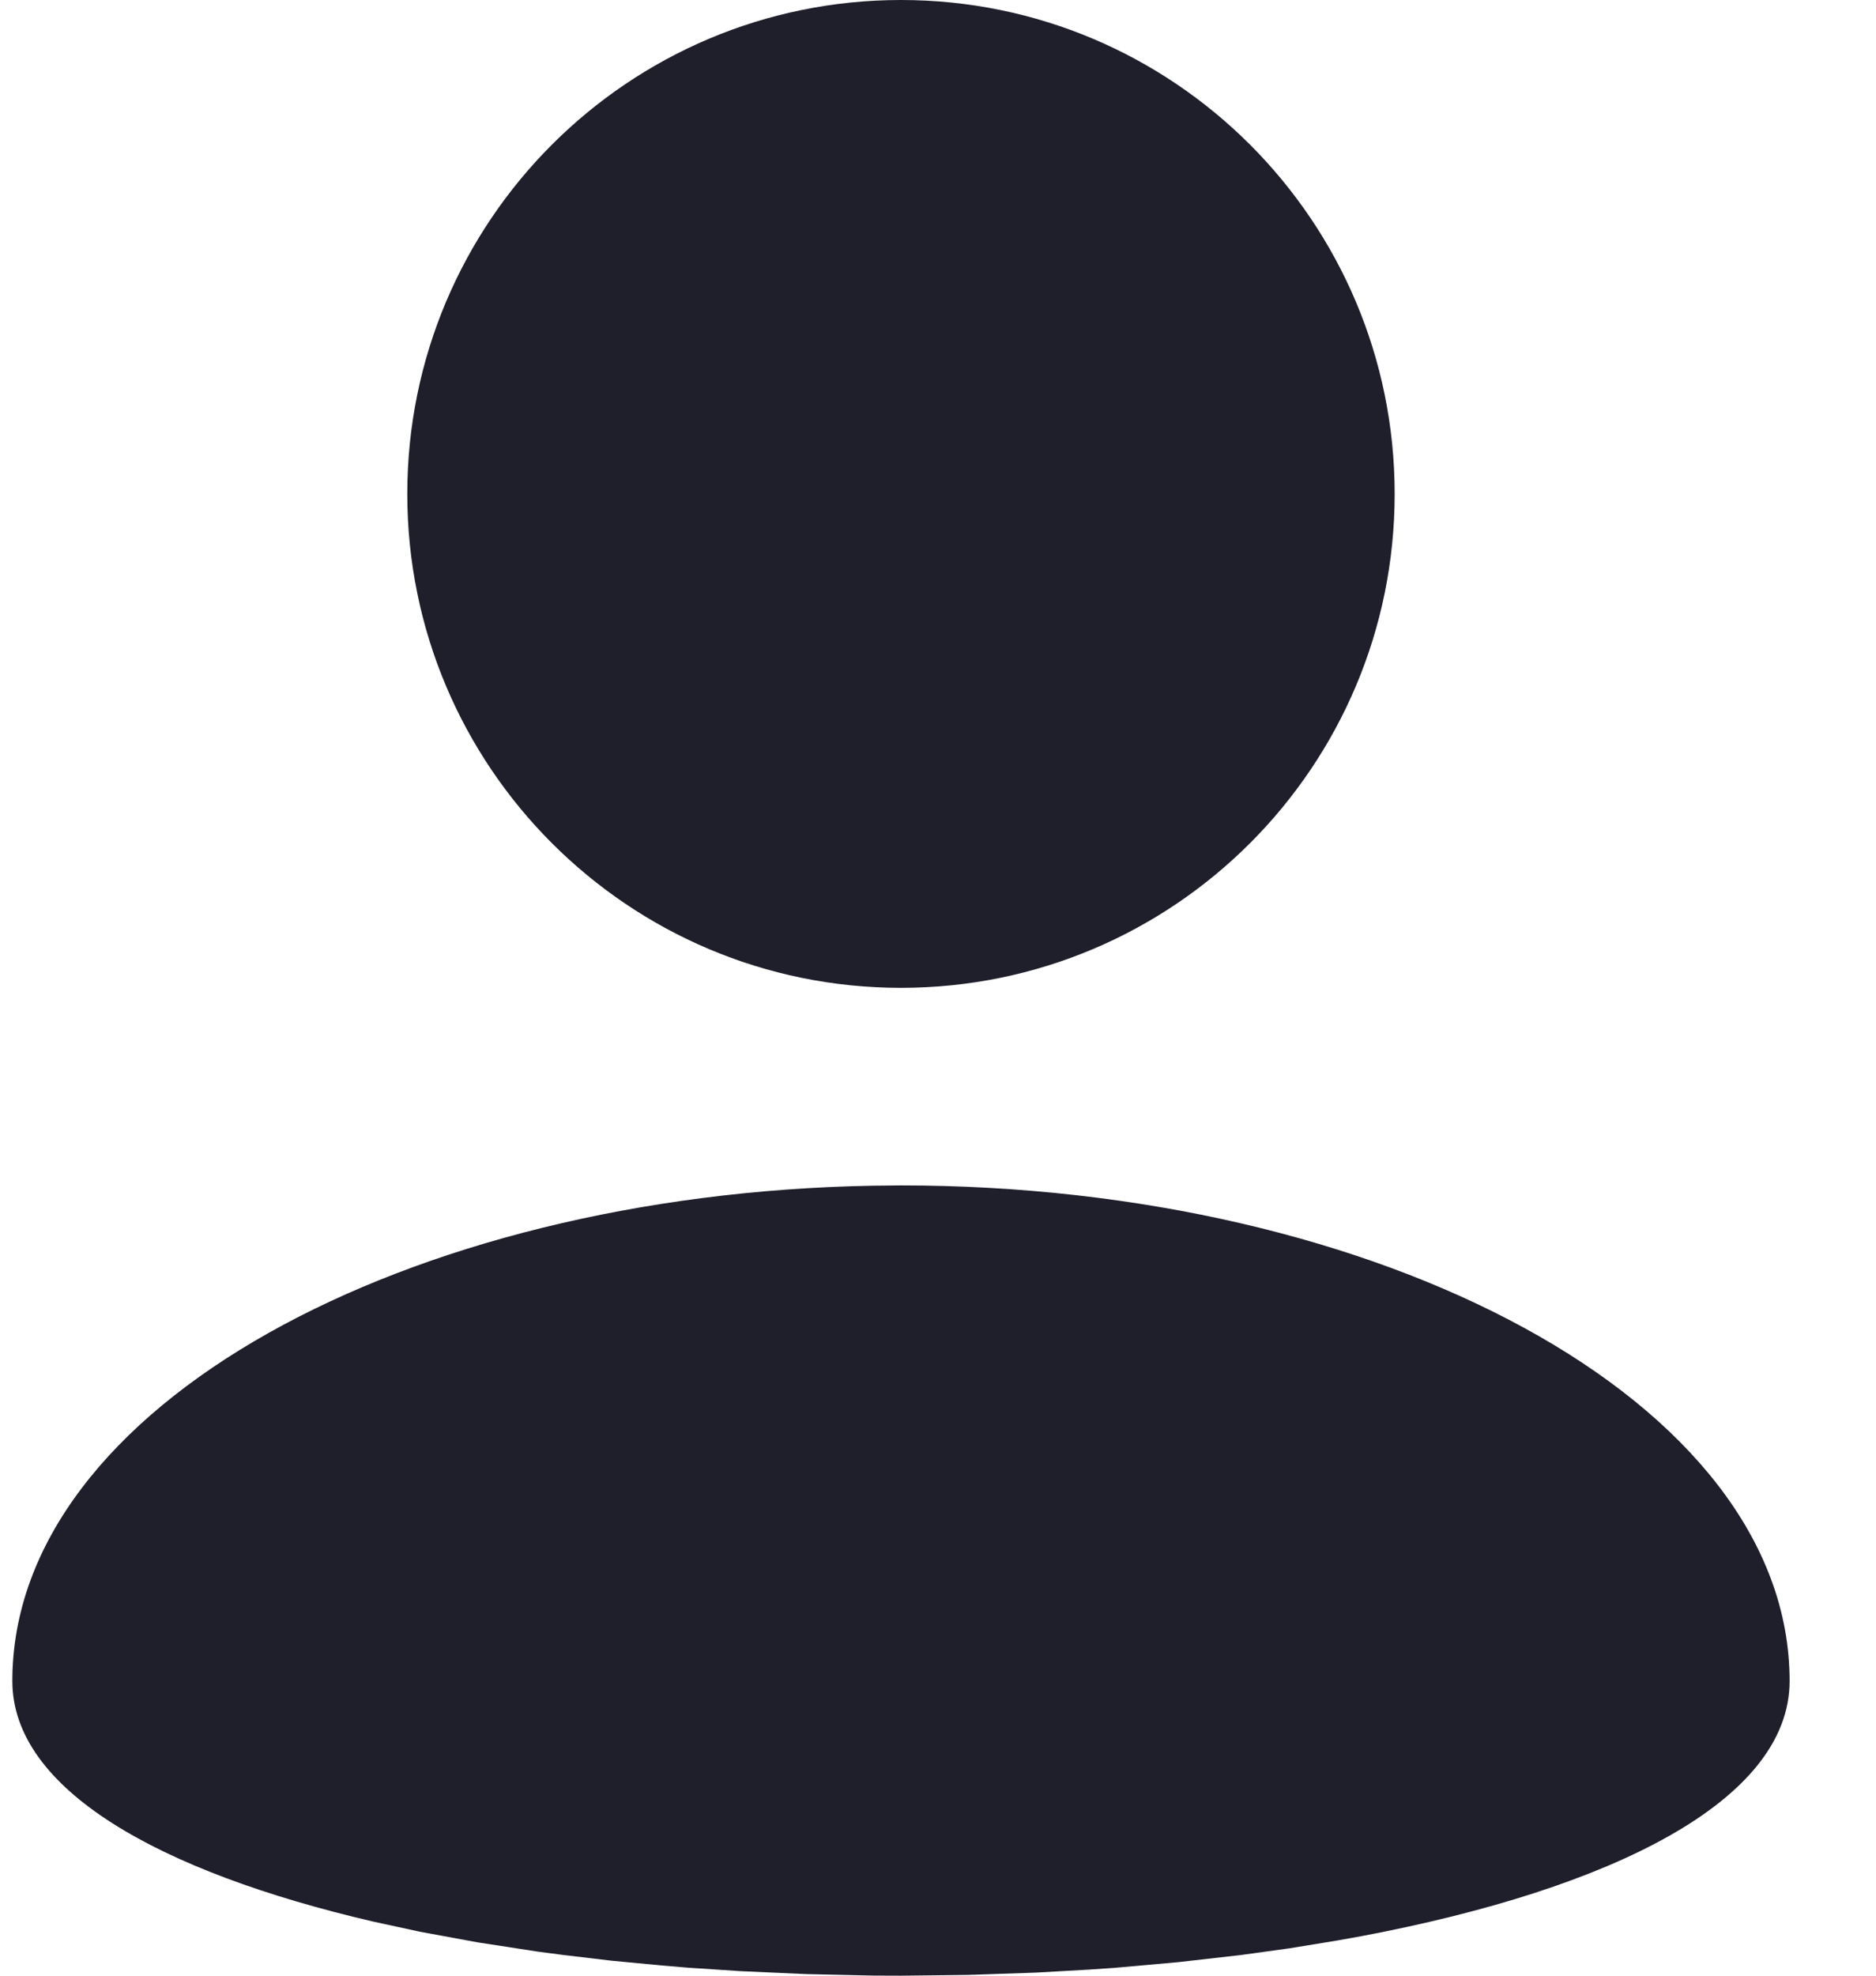 <svg width="19" height="20" viewBox="0 0 19 20" fill="none" xmlns="http://www.w3.org/2000/svg">
<path fill-rule="evenodd" clip-rule="evenodd" d="M9.125 10C11.886 10 14.125 7.761 14.125 5C14.125 2.239 11.886 0 9.125 0C6.364 0 4.125 2.239 4.125 5C4.125 7.761 6.364 10 9.125 10ZM18.125 17.017C18.125 14.17 13.95 12 9.125 12L8.836 12.003C4.134 12.087 0.125 14.227 0.125 17.017C0.125 18.114 1.61 18.948 3.778 19.452L4.253 19.555L4.834 19.662L5.438 19.755L5.686 19.788L6.19 19.848L6.706 19.897L6.967 19.919L7.497 19.954L8.169 19.984L8.85 19.999L9.125 20L9.81 19.992L10.487 19.969L11.021 19.939L11.285 19.921L11.934 19.863L12.567 19.791L13.059 19.723L13.537 19.645L13.793 19.599C16.326 19.12 18.125 18.229 18.125 17.017Z" fill="#1F1E2B"/>
</svg>
